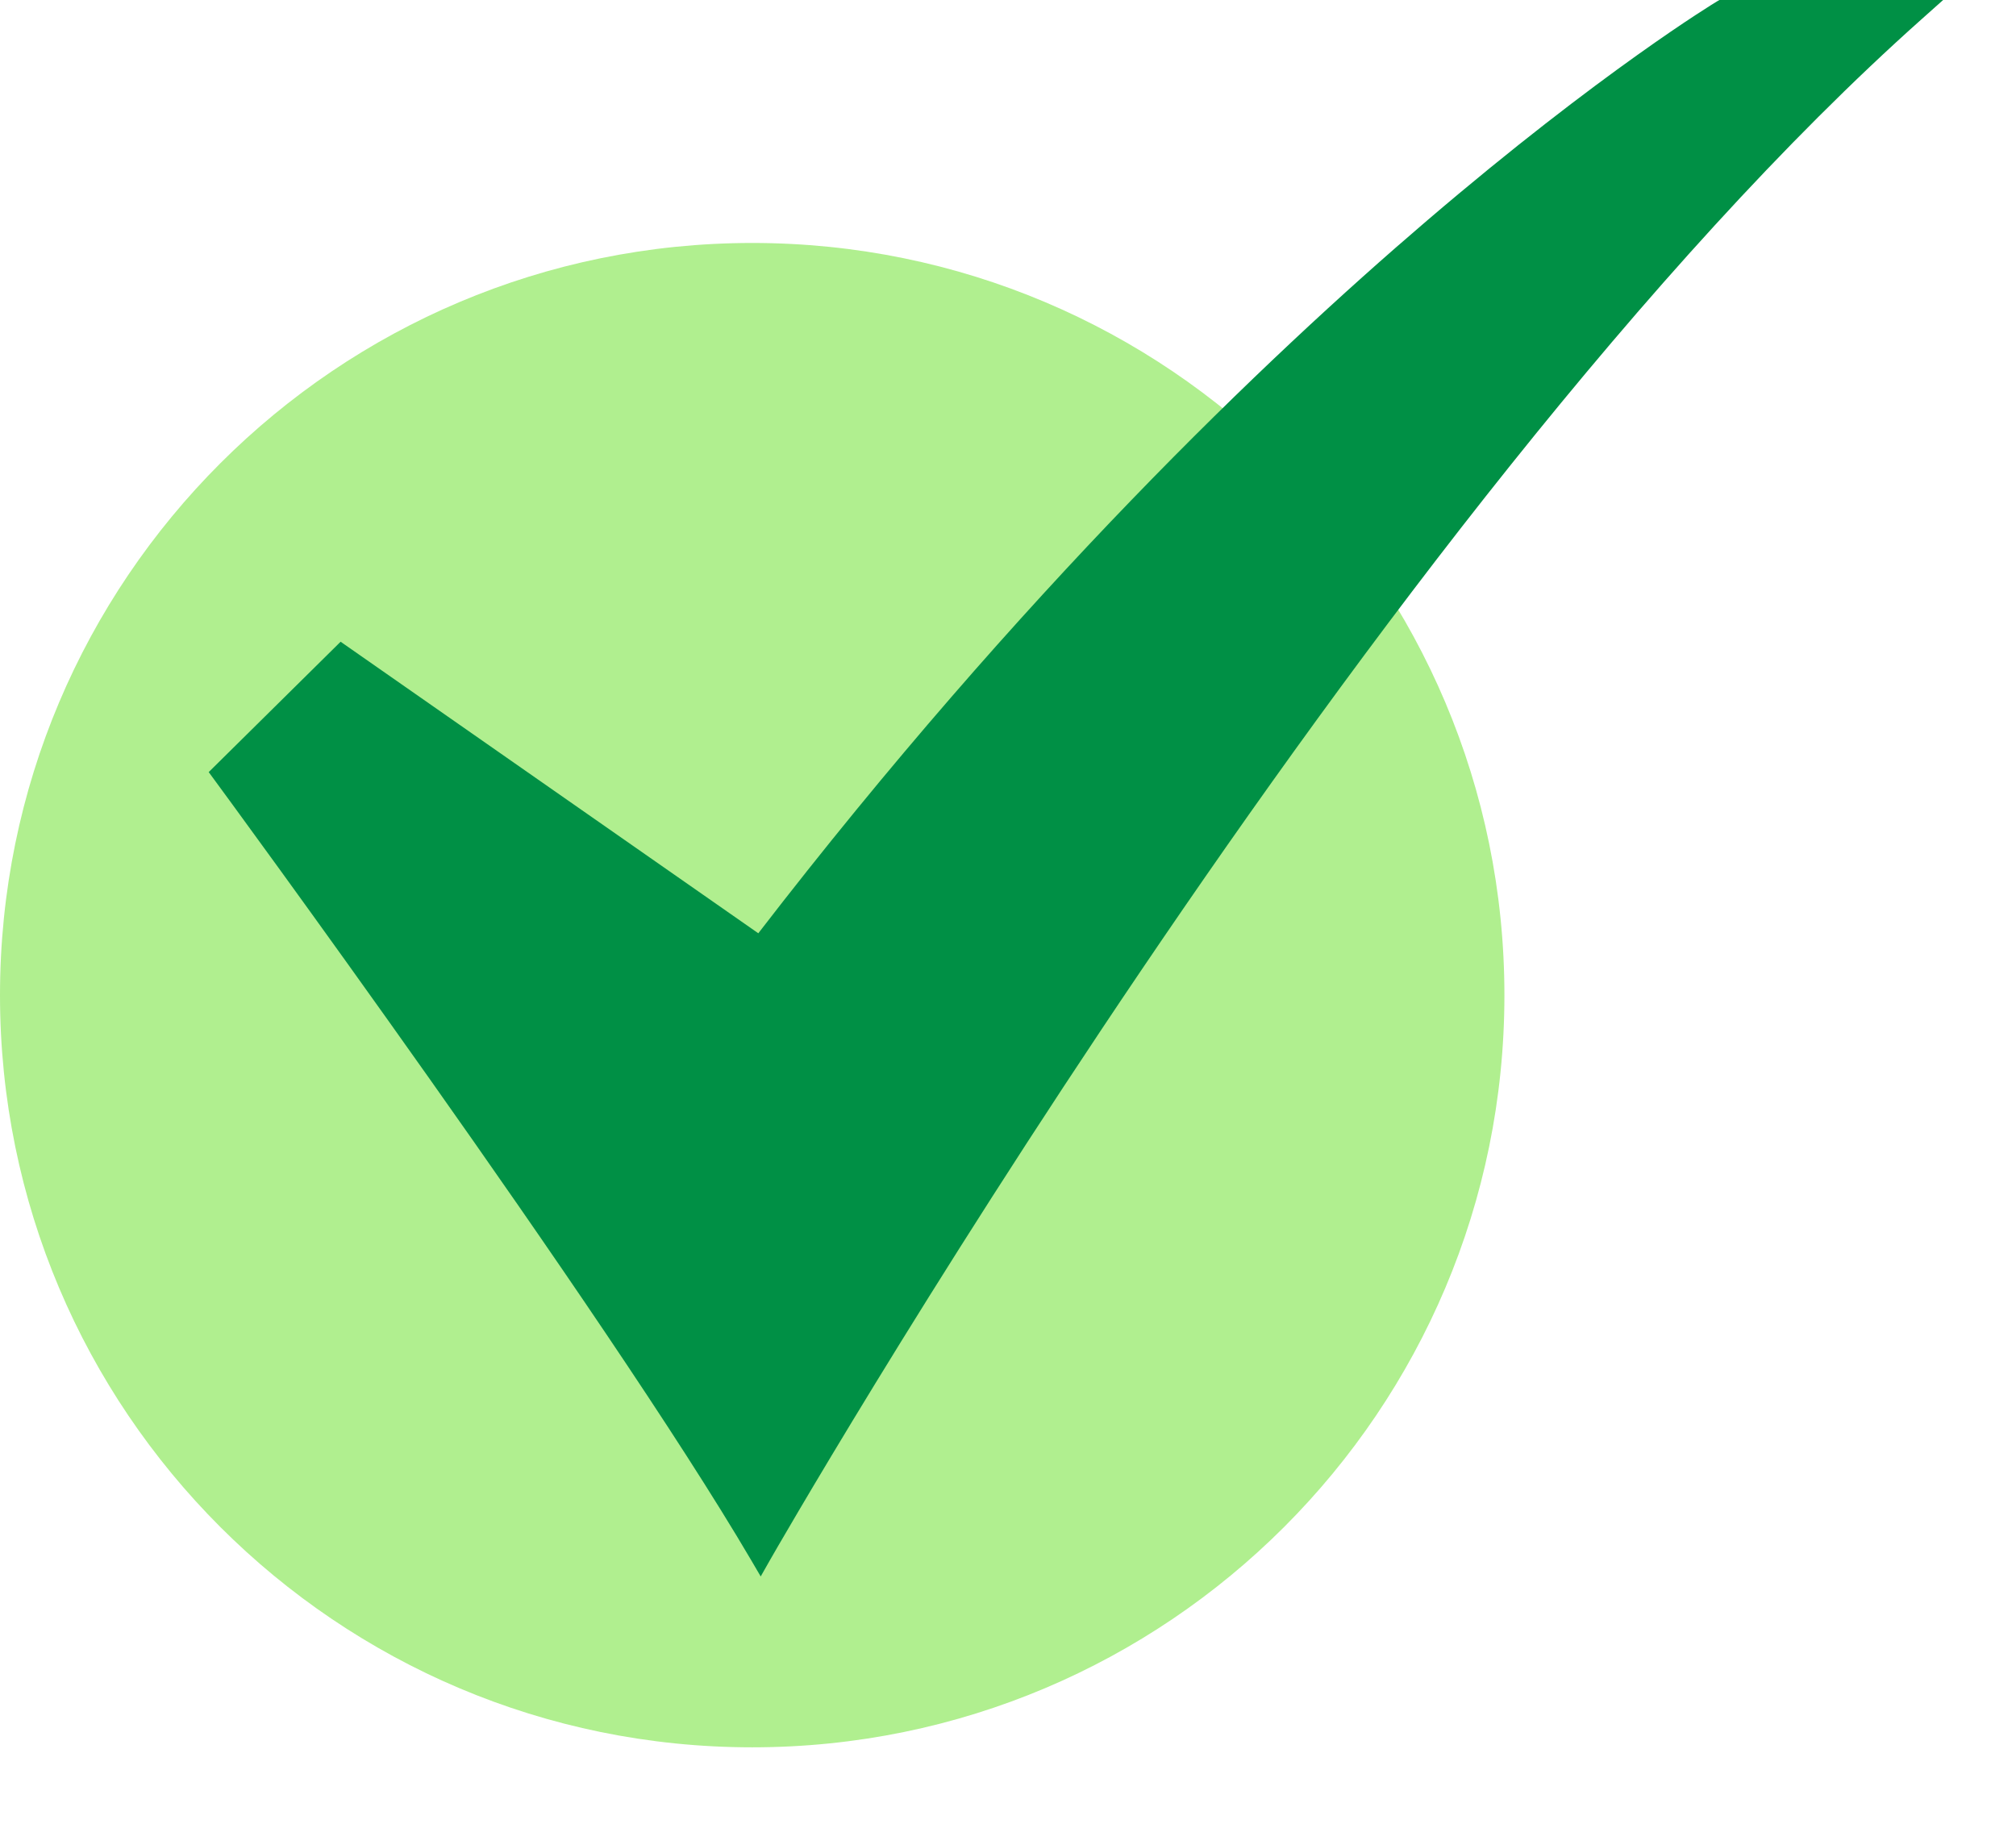 <svg width="21" height="19" viewBox="0 0 21 19" fill="none" xmlns="http://www.w3.org/2000/svg">
<path d="M7.836 18.202C12.163 18.202 15.671 14.694 15.671 10.367C15.671 6.039 12.163 2.531 7.836 2.531C3.508 2.531 0 6.039 0 10.367C0 14.694 3.508 18.202 7.836 18.202Z" fill="#B0EF8F"/>
<path d="M7.924 16.422L7.825 16.253C6.307 13.666 2.273 8.177 2.232 8.122L2.174 8.043L3.548 6.685L7.899 9.722C10.638 6.168 13.194 3.726 14.861 2.301C16.684 0.741 17.871 0.023 17.883 0.016L17.91 0H20.241L20.019 0.198C14.291 5.3 8.083 16.142 8.021 16.251L7.924 16.422Z" fill="#009045"/>
</svg>
